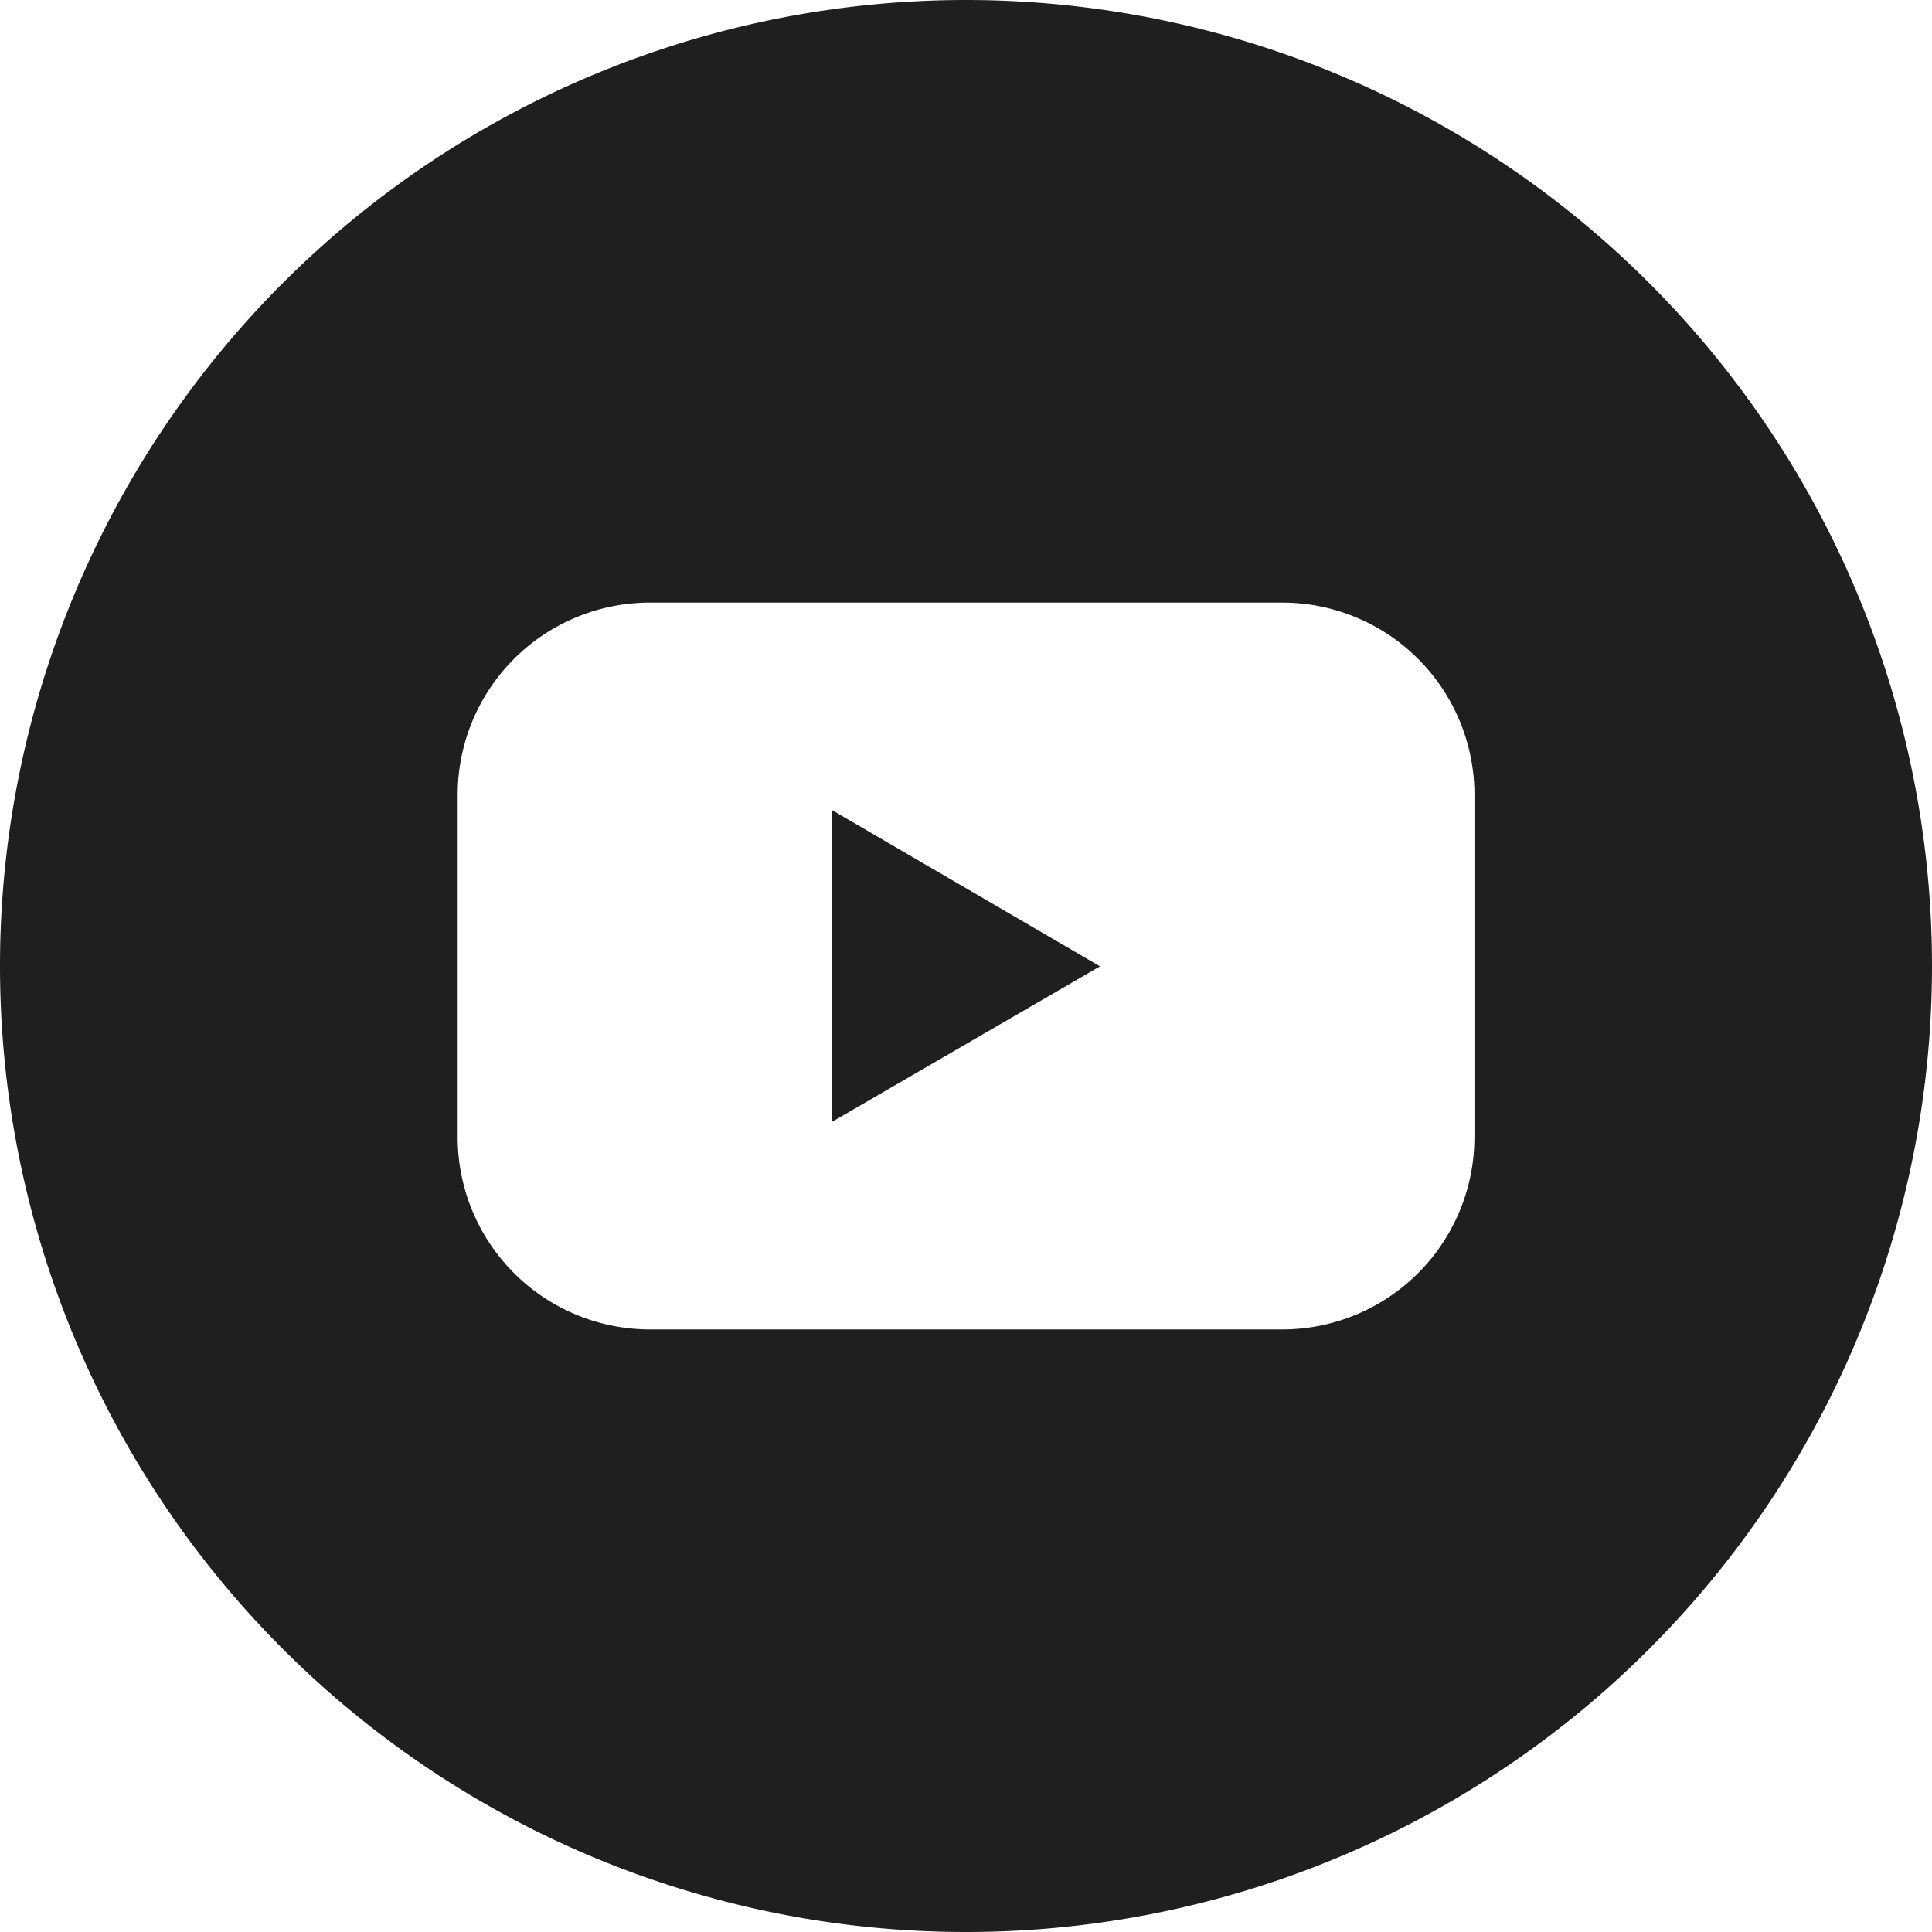<svg width="28" height="28" fill="none" xmlns="http://www.w3.org/2000/svg"><path d="m12.059 16.258 3.883-2.253-3.883-2.264v4.517z" fill="#1F1F1F"></path><path d="M14 0a14 14 0 1 0 0 28 14 14 0 0 0 0-28zm7.368 16.478a2.785 2.785 0 0 1-2.787 2.789H9.42a2.787 2.787 0 0 1-2.787-2.79v-4.955a2.787 2.787 0 0 1 2.787-2.789h9.162a2.787 2.787 0 0 1 2.787 2.79v4.955z" fill="#1F1F1F"></path></svg>